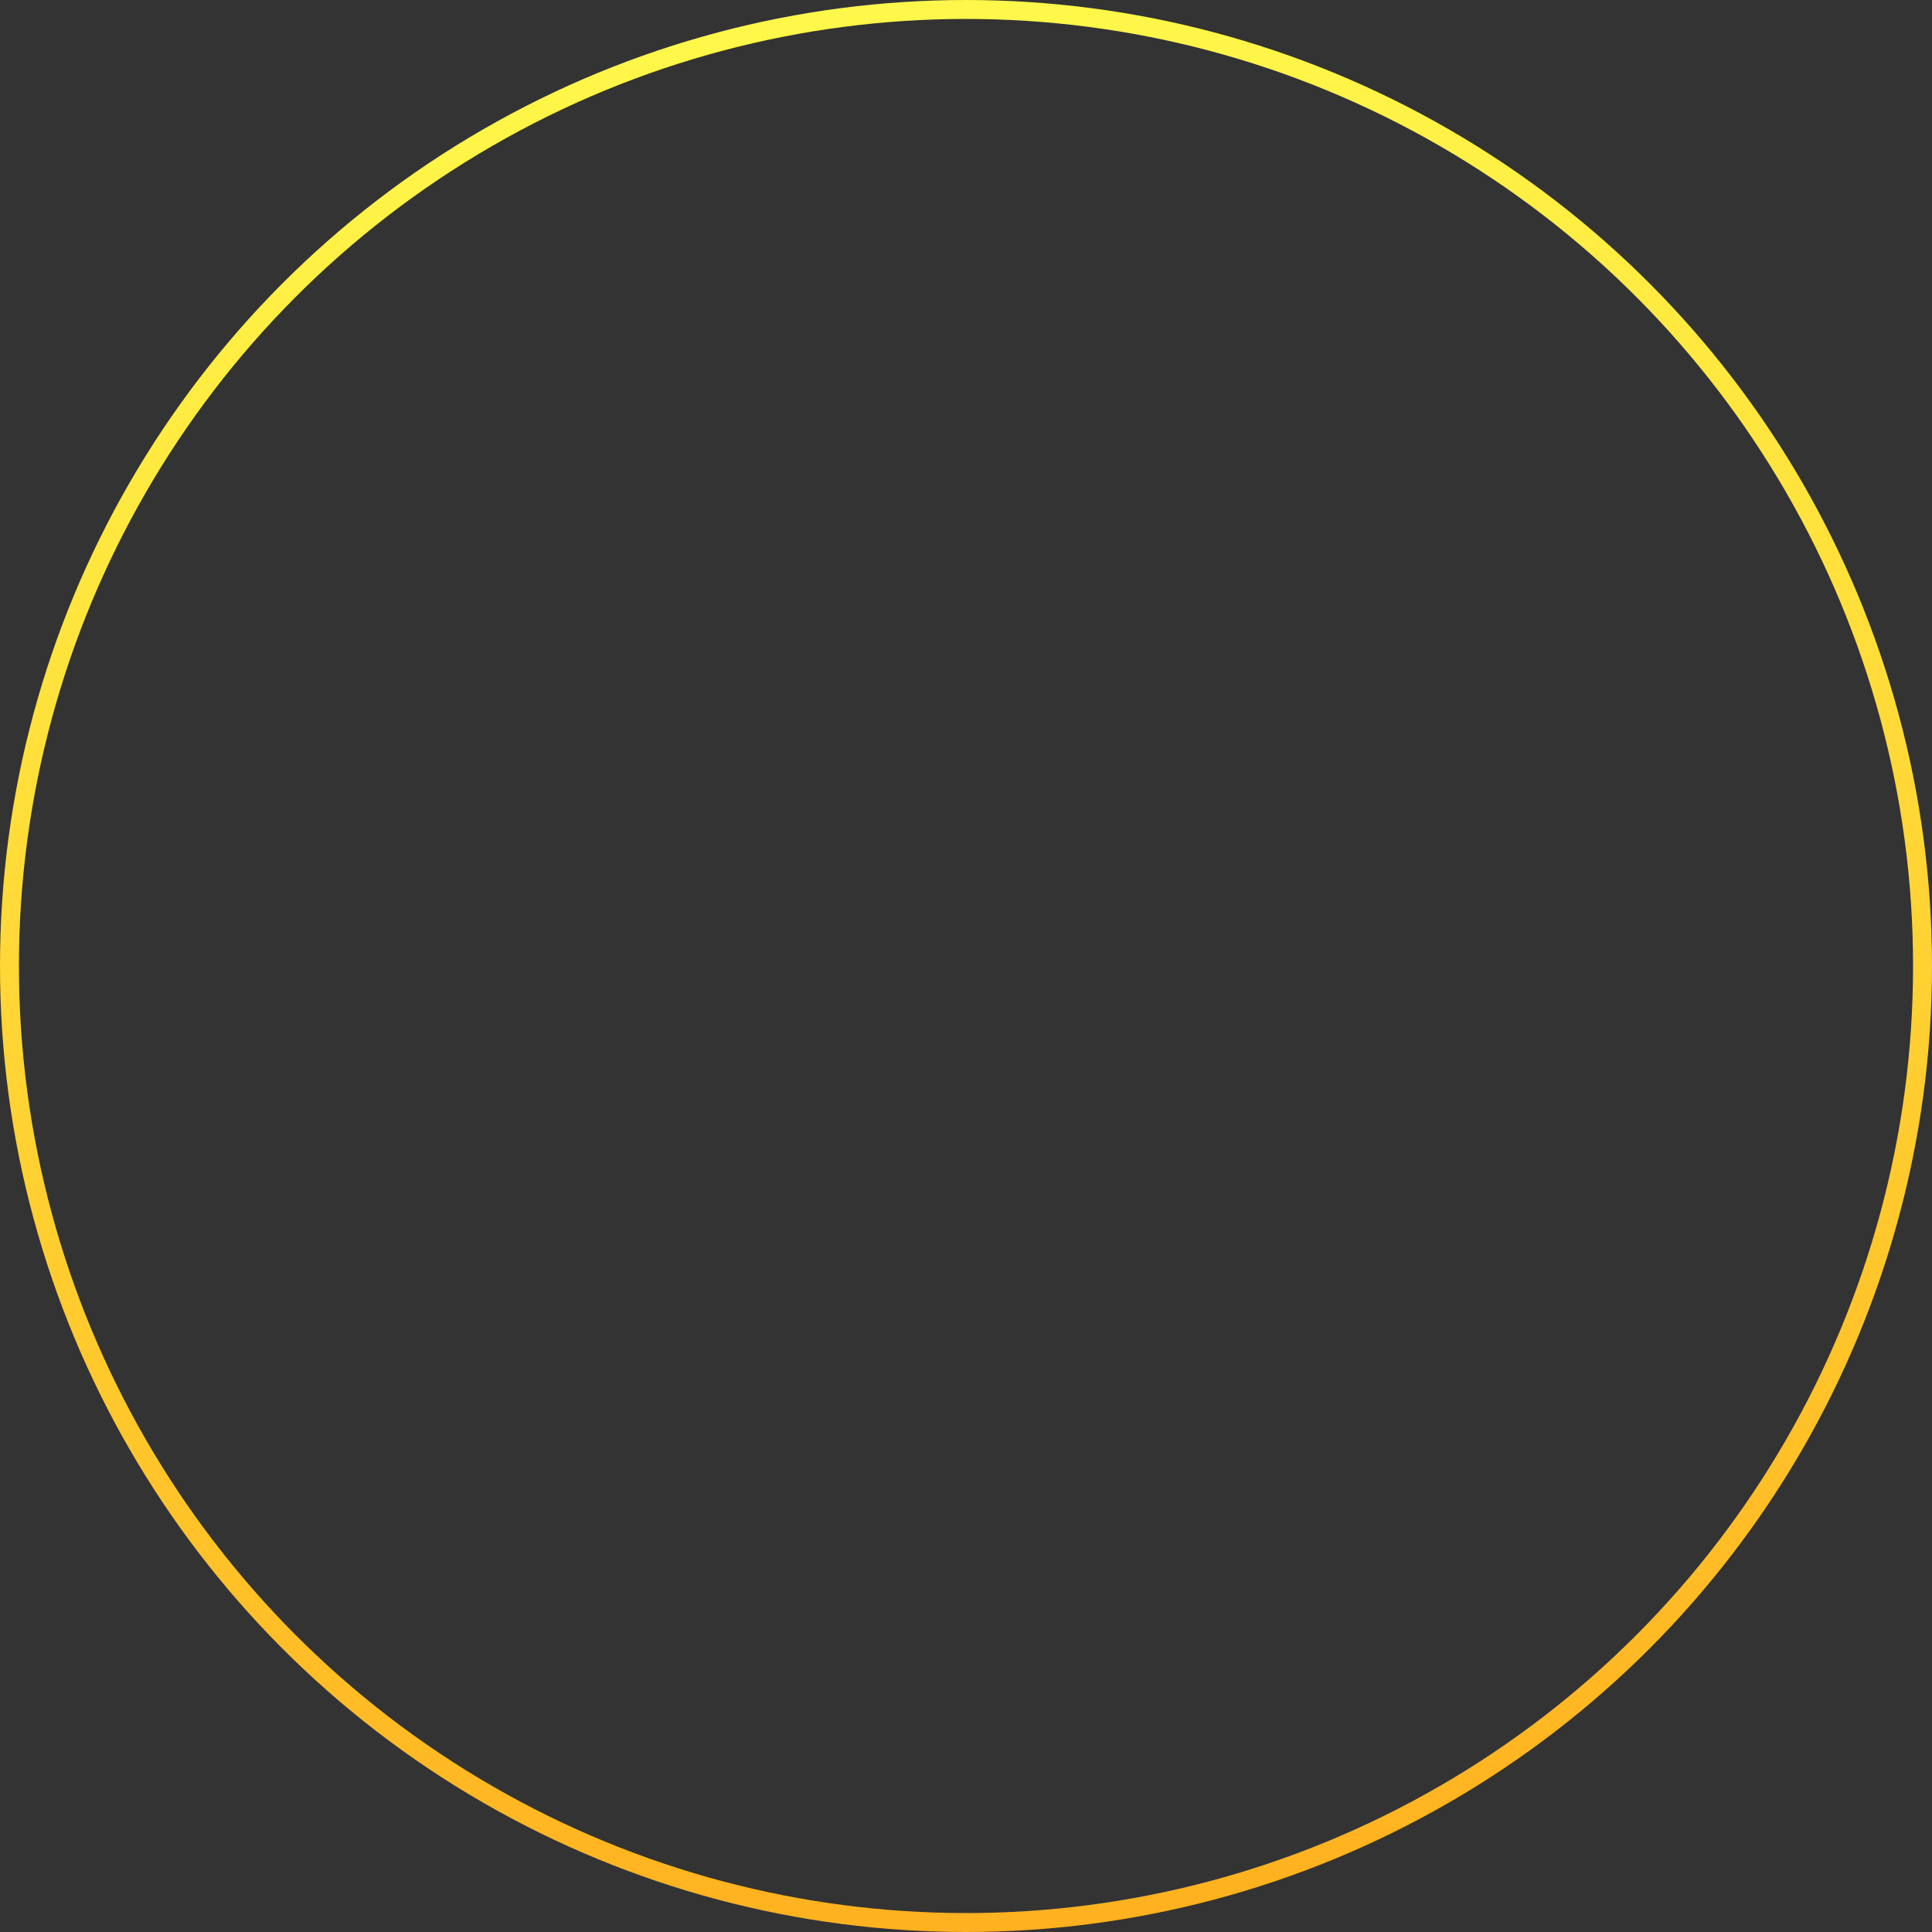 <?xml version="1.0" encoding="UTF-8"?><svg id="_レイヤー_1" xmlns="http://www.w3.org/2000/svg" width="1020" height="1020" xmlns:xlink="http://www.w3.org/1999/xlink" viewBox="0 0 1020 1020"><rect x="0" y="0" width="1020" height="1020" fill="#333333" stroke="none"/><defs><linearGradient id="_名称未設定グラデーション_3" x1="835.557" y1="117.411" x2="184.443" y2="902.589" gradientTransform="translate(-211.249 510) rotate(-45)" gradientUnits="userSpaceOnUse"><stop offset="0" stop-color="#fff84a"/><stop offset="1" stop-color="#ffb11f"/></linearGradient></defs><circle cx="510" cy="510" r="505" fill="none" stroke="url(#_名称未設定グラデーション_3)" stroke-miterlimit="10" stroke-width="10"/></svg>